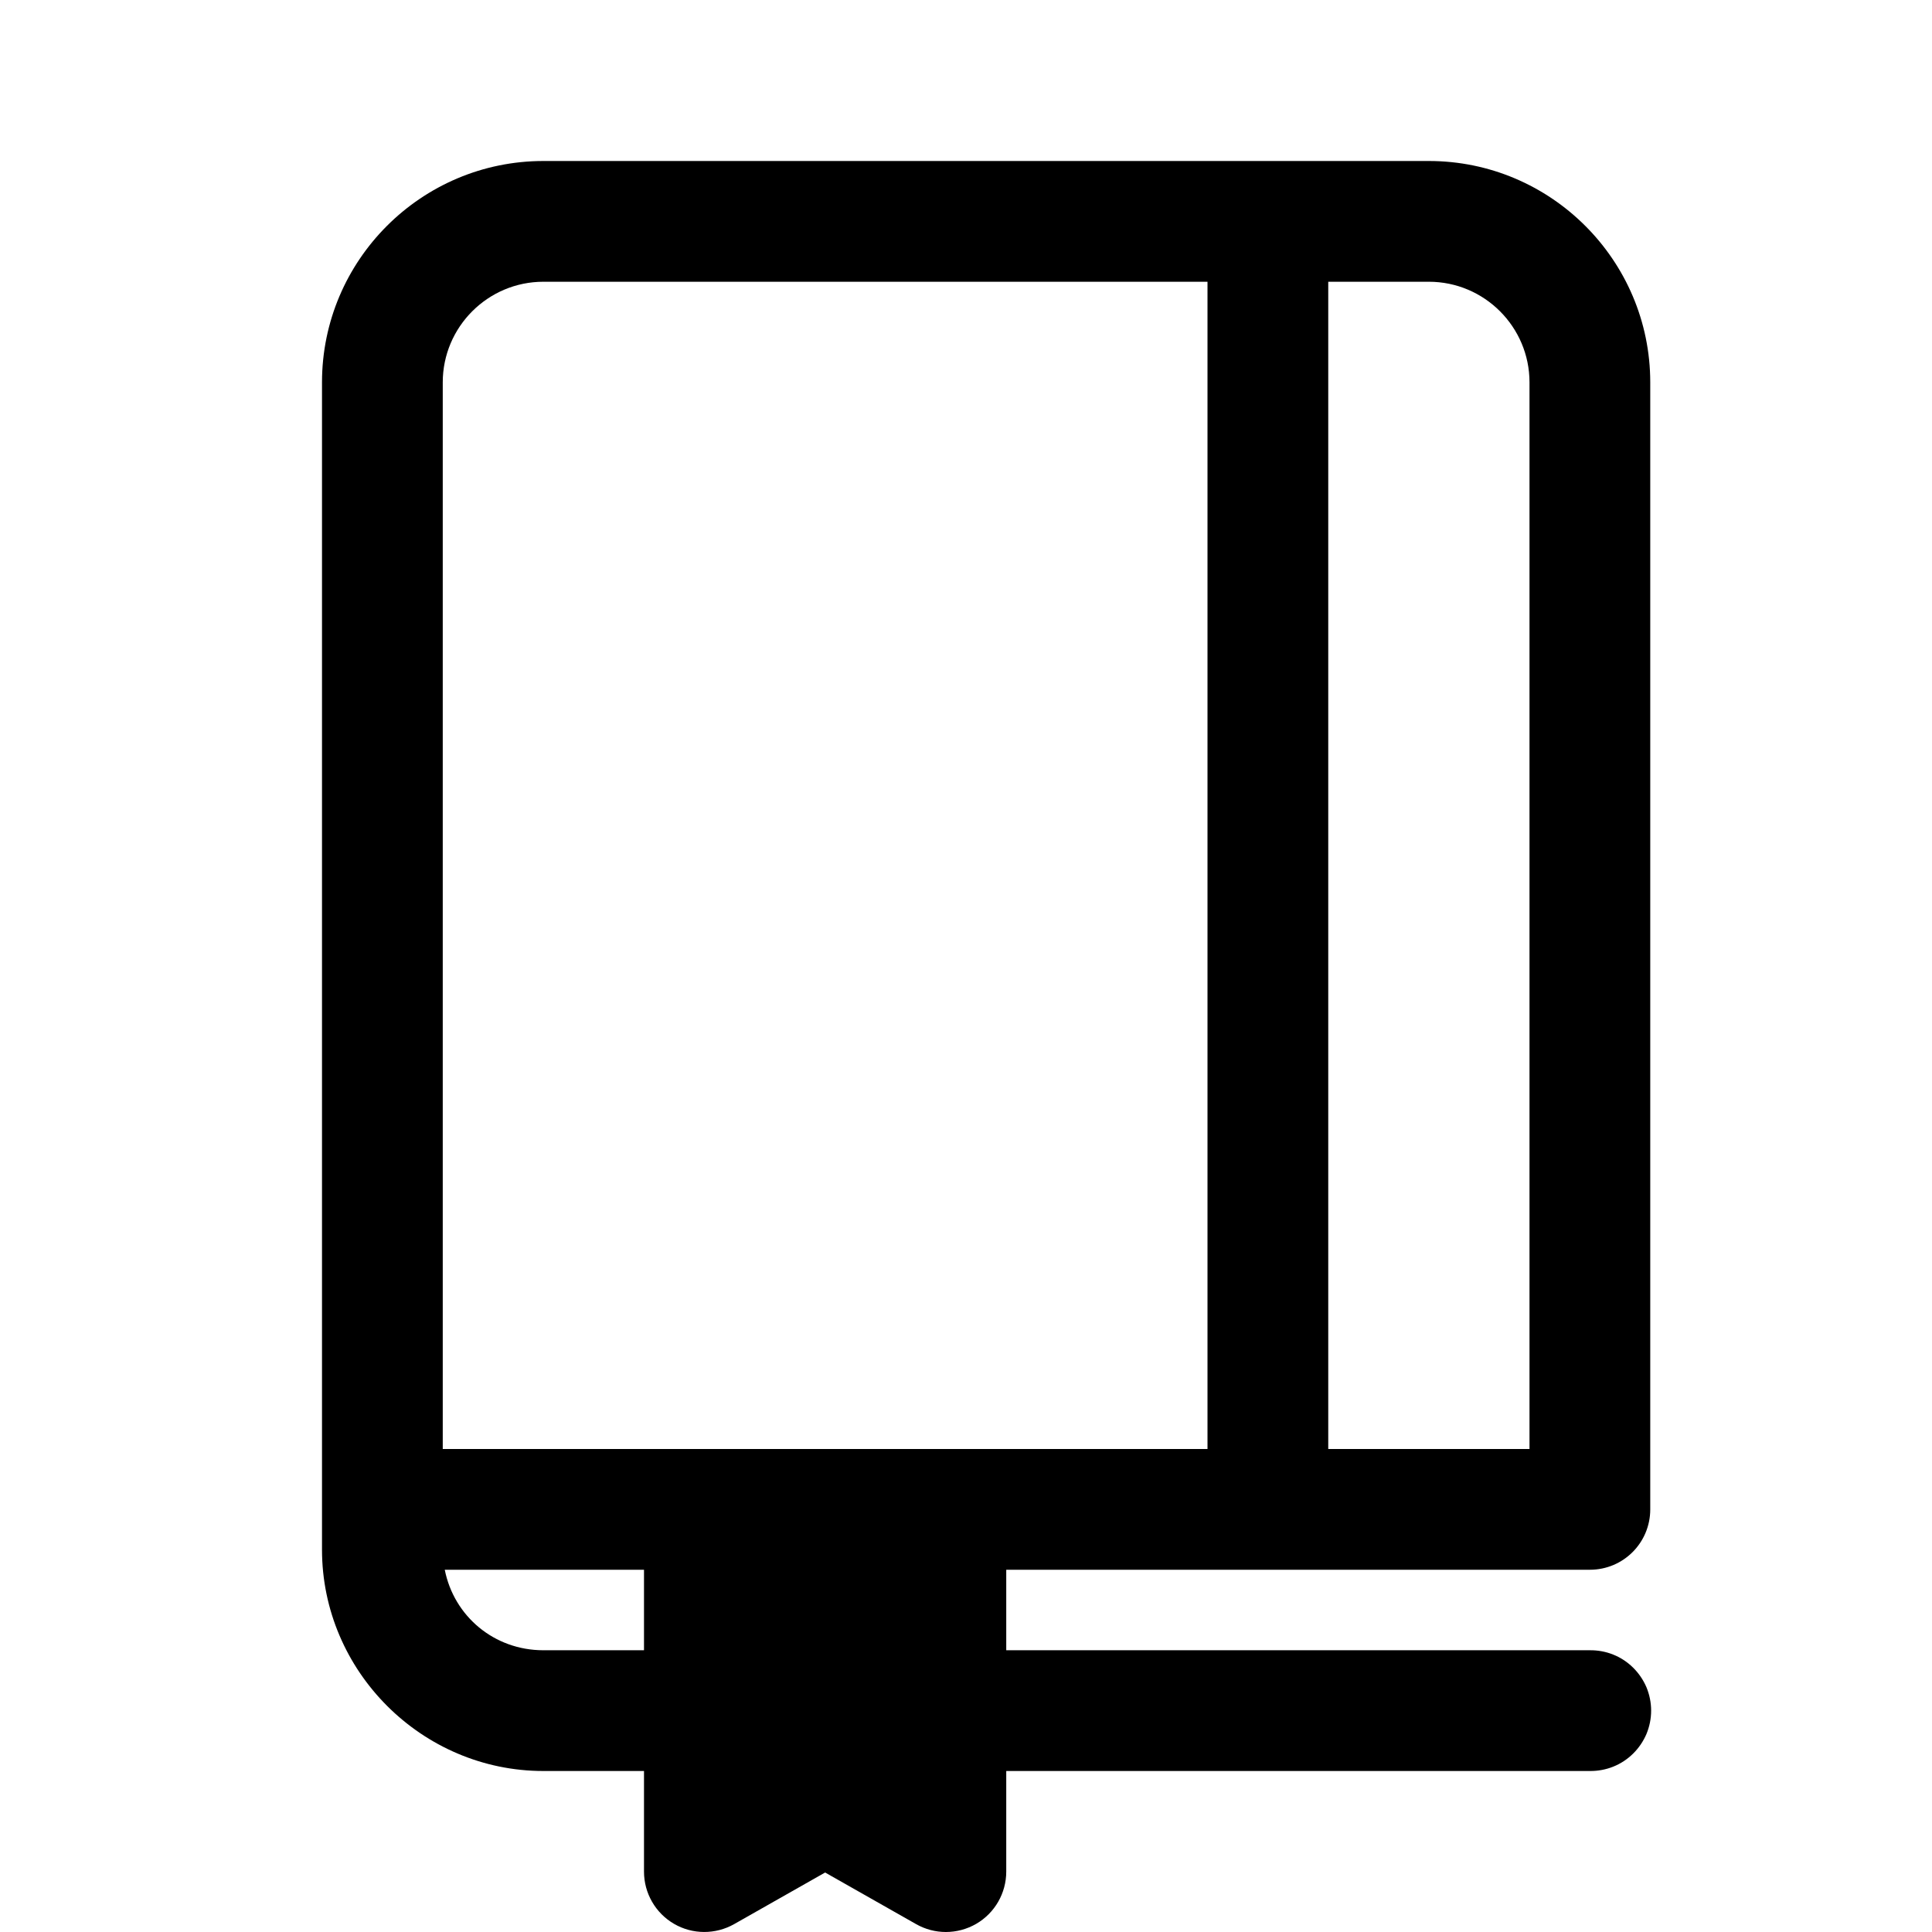 <svg width="24" height="24" viewBox="0 0 24 24" fill="none" xmlns="http://www.w3.org/2000/svg">
<path d="M6.75 2C5.234 2 4 3.233 4 4.75V18.75V19.25C4 20.76 5.24 22 6.75 22H8V23.25C8 23.517 8.142 23.764 8.372 23.898C8.603 24.033 8.888 24.033 9.12 23.902L10.25 23.261L11.38 23.902C11.494 23.967 11.622 24 11.75 24C11.88 24 12.011 23.966 12.128 23.898C12.358 23.764 12.5 23.517 12.5 23.25V22H19.75C19.849 22.001 19.948 21.983 20.04 21.946C20.133 21.909 20.216 21.854 20.287 21.784C20.358 21.714 20.414 21.631 20.453 21.54C20.491 21.448 20.511 21.349 20.511 21.25C20.511 21.151 20.491 21.052 20.453 20.96C20.414 20.869 20.358 20.786 20.287 20.716C20.216 20.646 20.133 20.591 20.04 20.554C19.948 20.517 19.849 20.499 19.75 20.5H12.5V19.5H19.75C20.165 19.5 20.5 19.165 20.5 18.75V4.75C20.5 3.234 19.266 2 17.75 2H6.75ZM6.75 3.5H15V18H5.5V4.75C5.5 4.061 6.061 3.5 6.75 3.5ZM16.5 3.5H17.75C18.439 3.5 19 4.061 19 4.75V18H16.5V3.5ZM5.525 19.5H8V20.5H6.75C6.137 20.5 5.639 20.076 5.525 19.5Z" fill="black"/>
</svg>
